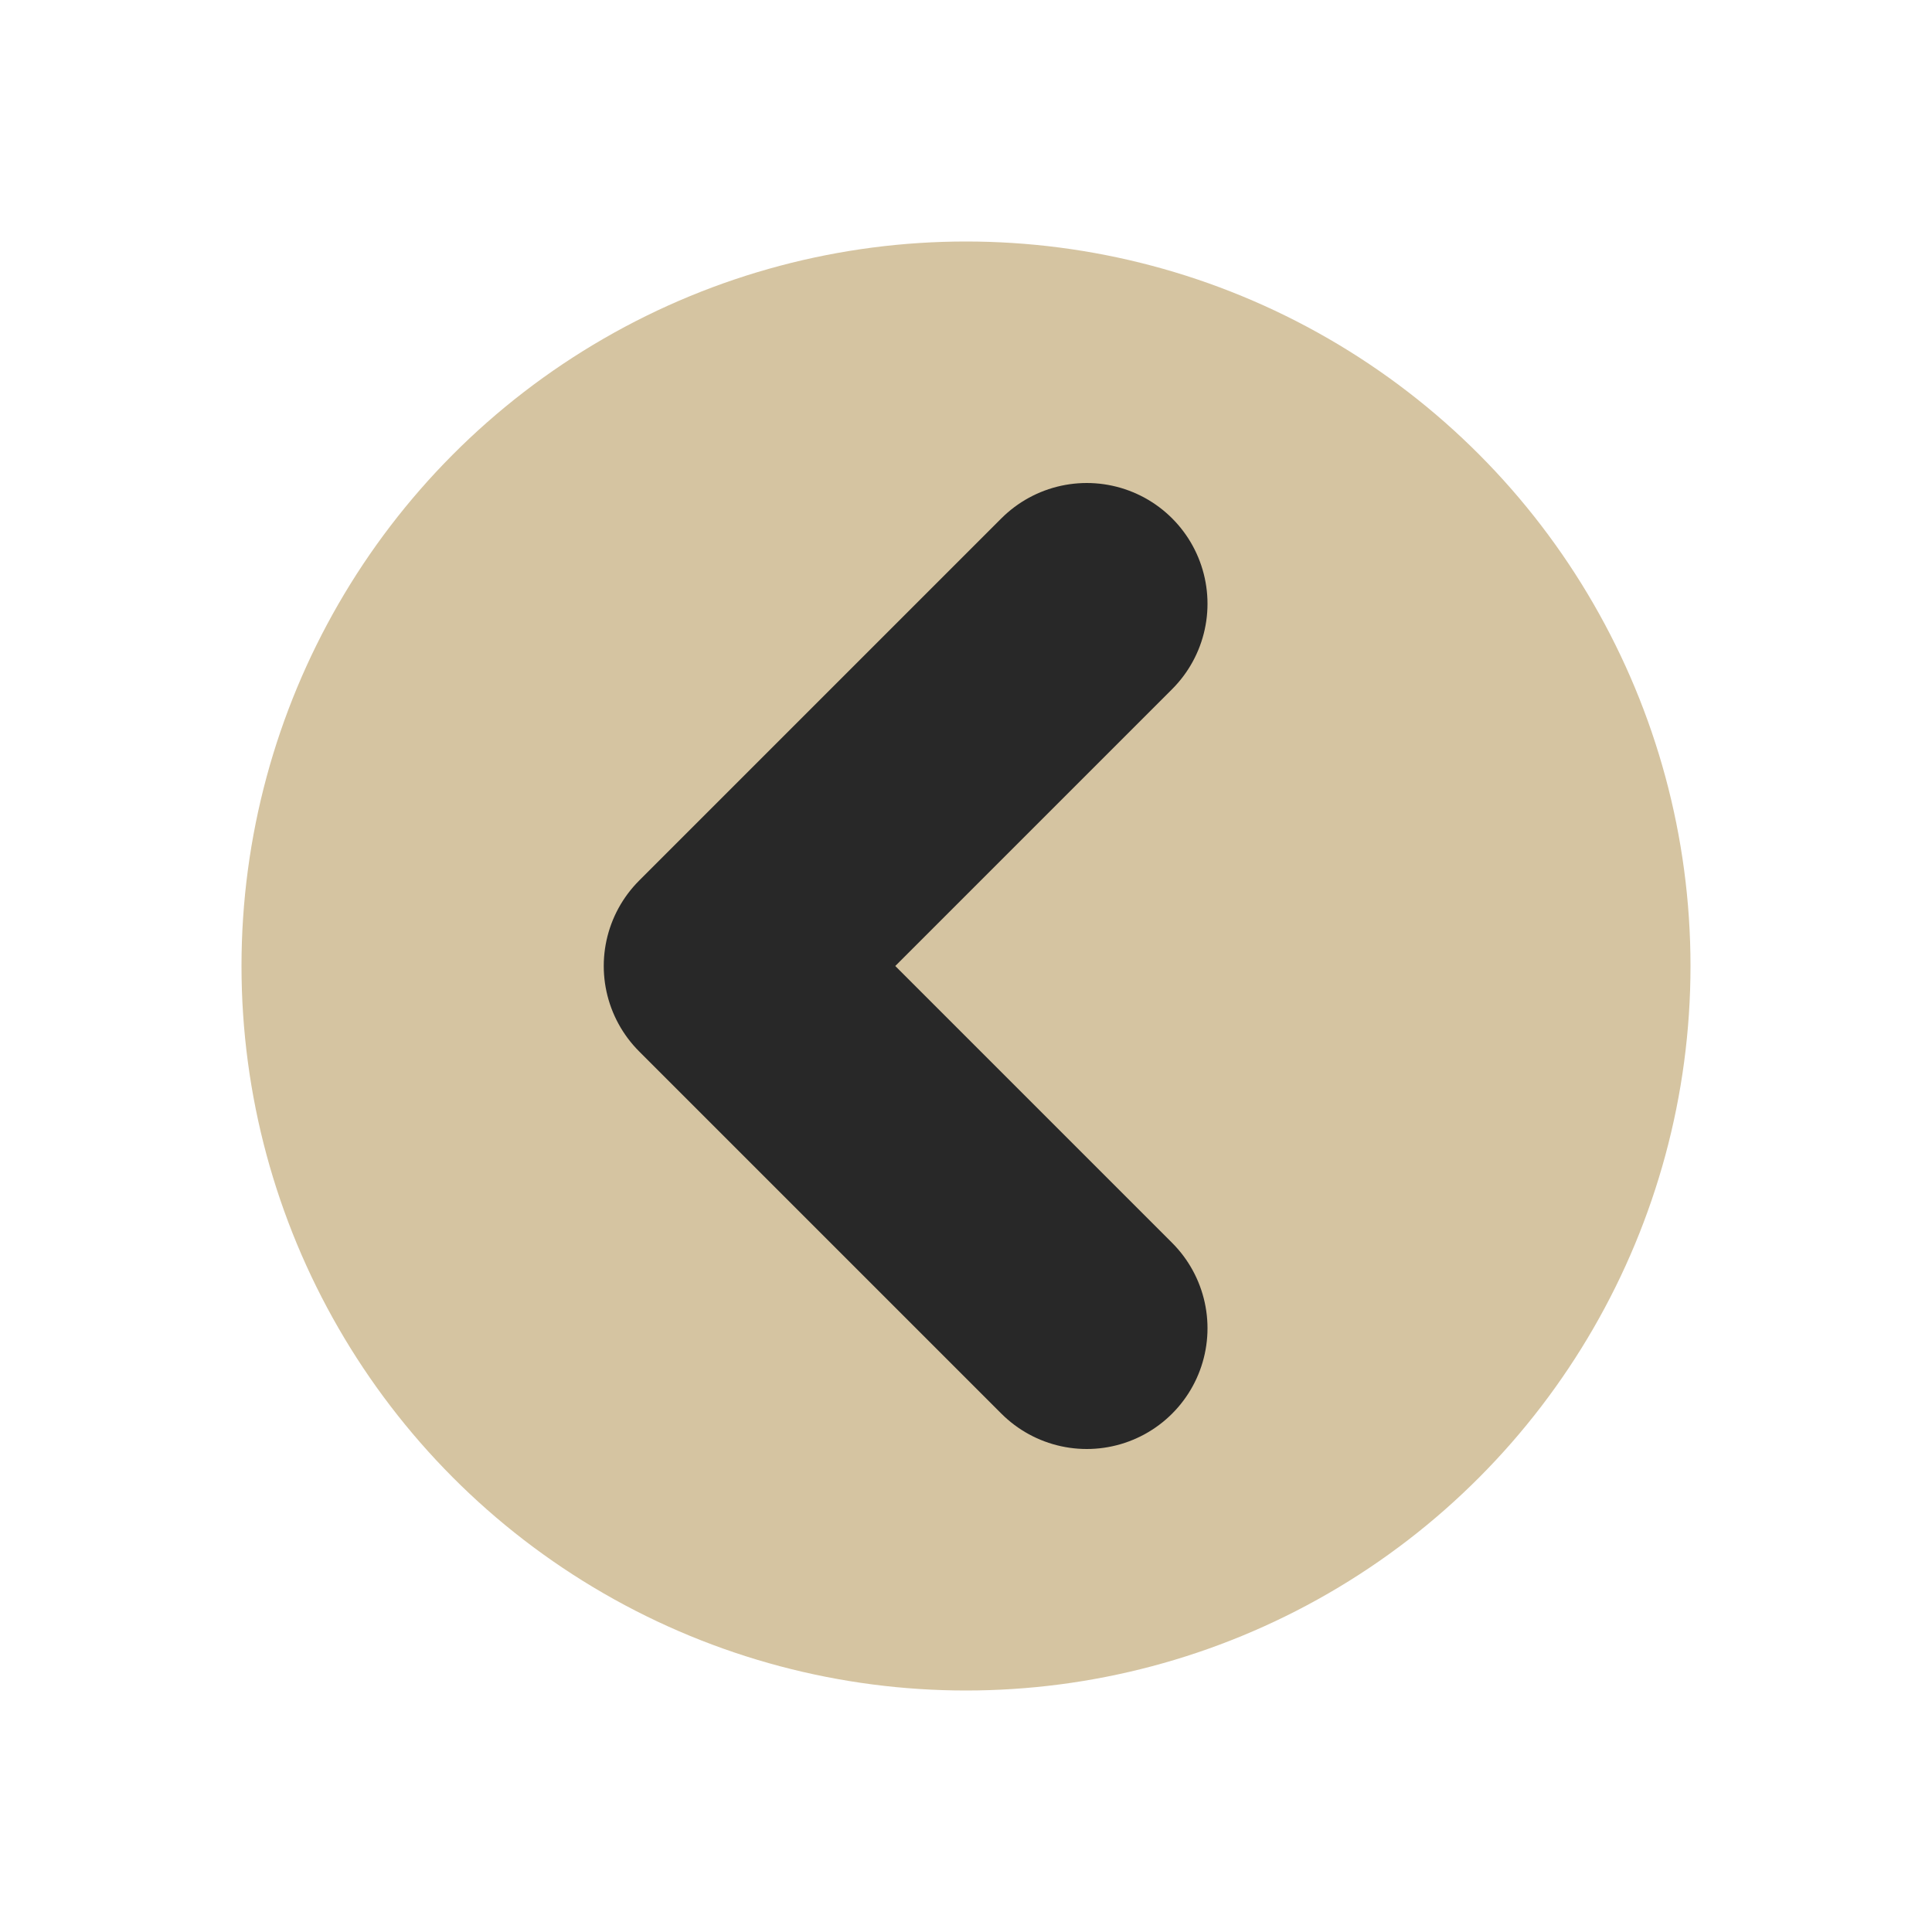 <svg width="16" height="16" version="1.1" viewBox="0 0 16 16" xmlns="http://www.w3.org/2000/svg">
  <circle cx="8" cy="8" r="6" fill="#d5c4a1"/>
  <path d="m9 5-3 3 3 3" fill="none" stroke="#282828" stroke-linecap="round" stroke-linejoin="round" stroke-width="2"/>
</svg>
